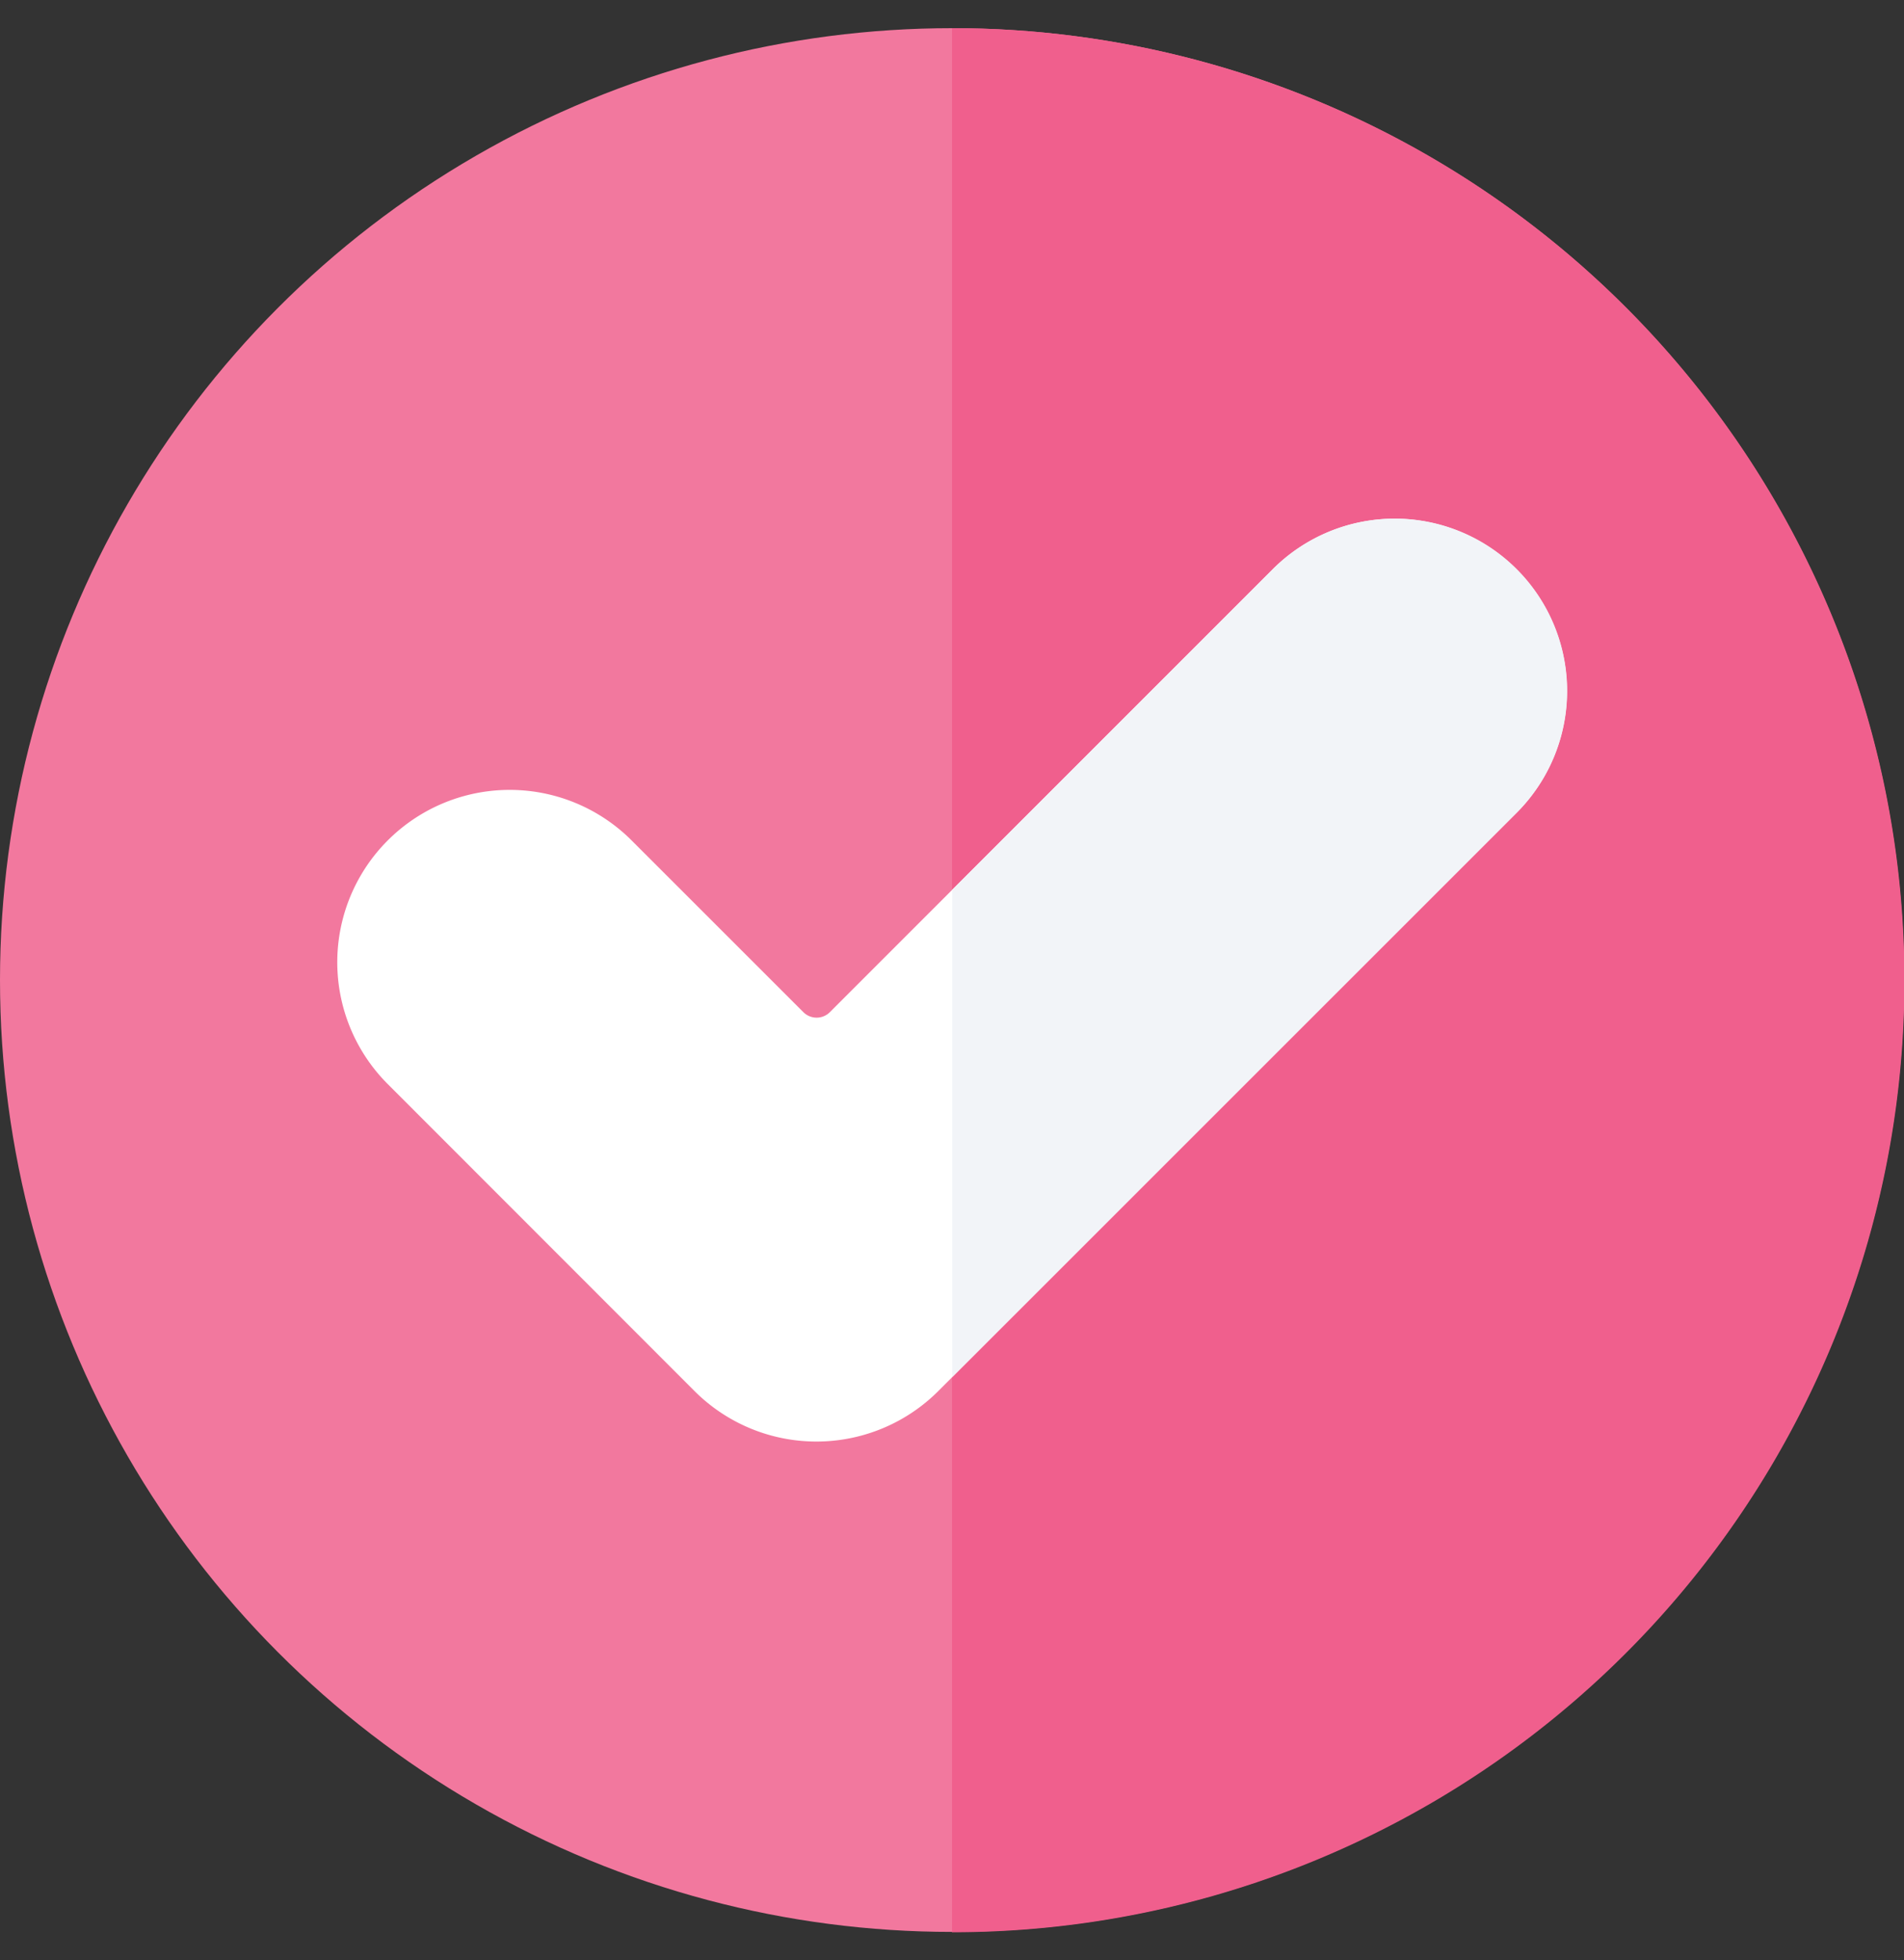 <svg xmlns="http://www.w3.org/2000/svg" viewBox="0 0 220.95 227.5">
    <rect x="0" y="0" width="220.95" height="227.5" fill="#333333" stroke="none"/>
    <defs>
        <style>.cls-1{fill:#f2789e;}.cls-2{fill:#f05f8d;}.cls-3{fill:#fff;}.cls-4{fill:#f2f4f8;}</style>
    </defs>
    <g id="Layer_2" data-name="Layer 2">
        <circle class="cls-1" cx="110.48" cy="113.75" r="110.48"/>
        <path class="cls-2" d="M221,113.75A110.48,110.48,0,0,0,110.48,3.27v221A110.48,110.48,0,0,0,221,113.75Z"/>
        <path class="cls-3"
              d="M80.59,161.45,45,125.83a20,20,0,0,1,0-28.29h0a20,20,0,0,1,28.29,0l19.93,19.93a2.17,2.17,0,0,0,3.09,0L147.7,66.06a20,20,0,0,1,28.28,0h0a20,20,0,0,1,0,28.29l-67.1,67.11A20,20,0,0,1,80.59,161.45Z"/>
        <path class="cls-4" d="M176,66.05a20,20,0,0,0-28.28,0l-37.22,37.22v56.56L176,94.34a20,20,0,0,0,0-28.29Z"/>
    </g>
</svg>